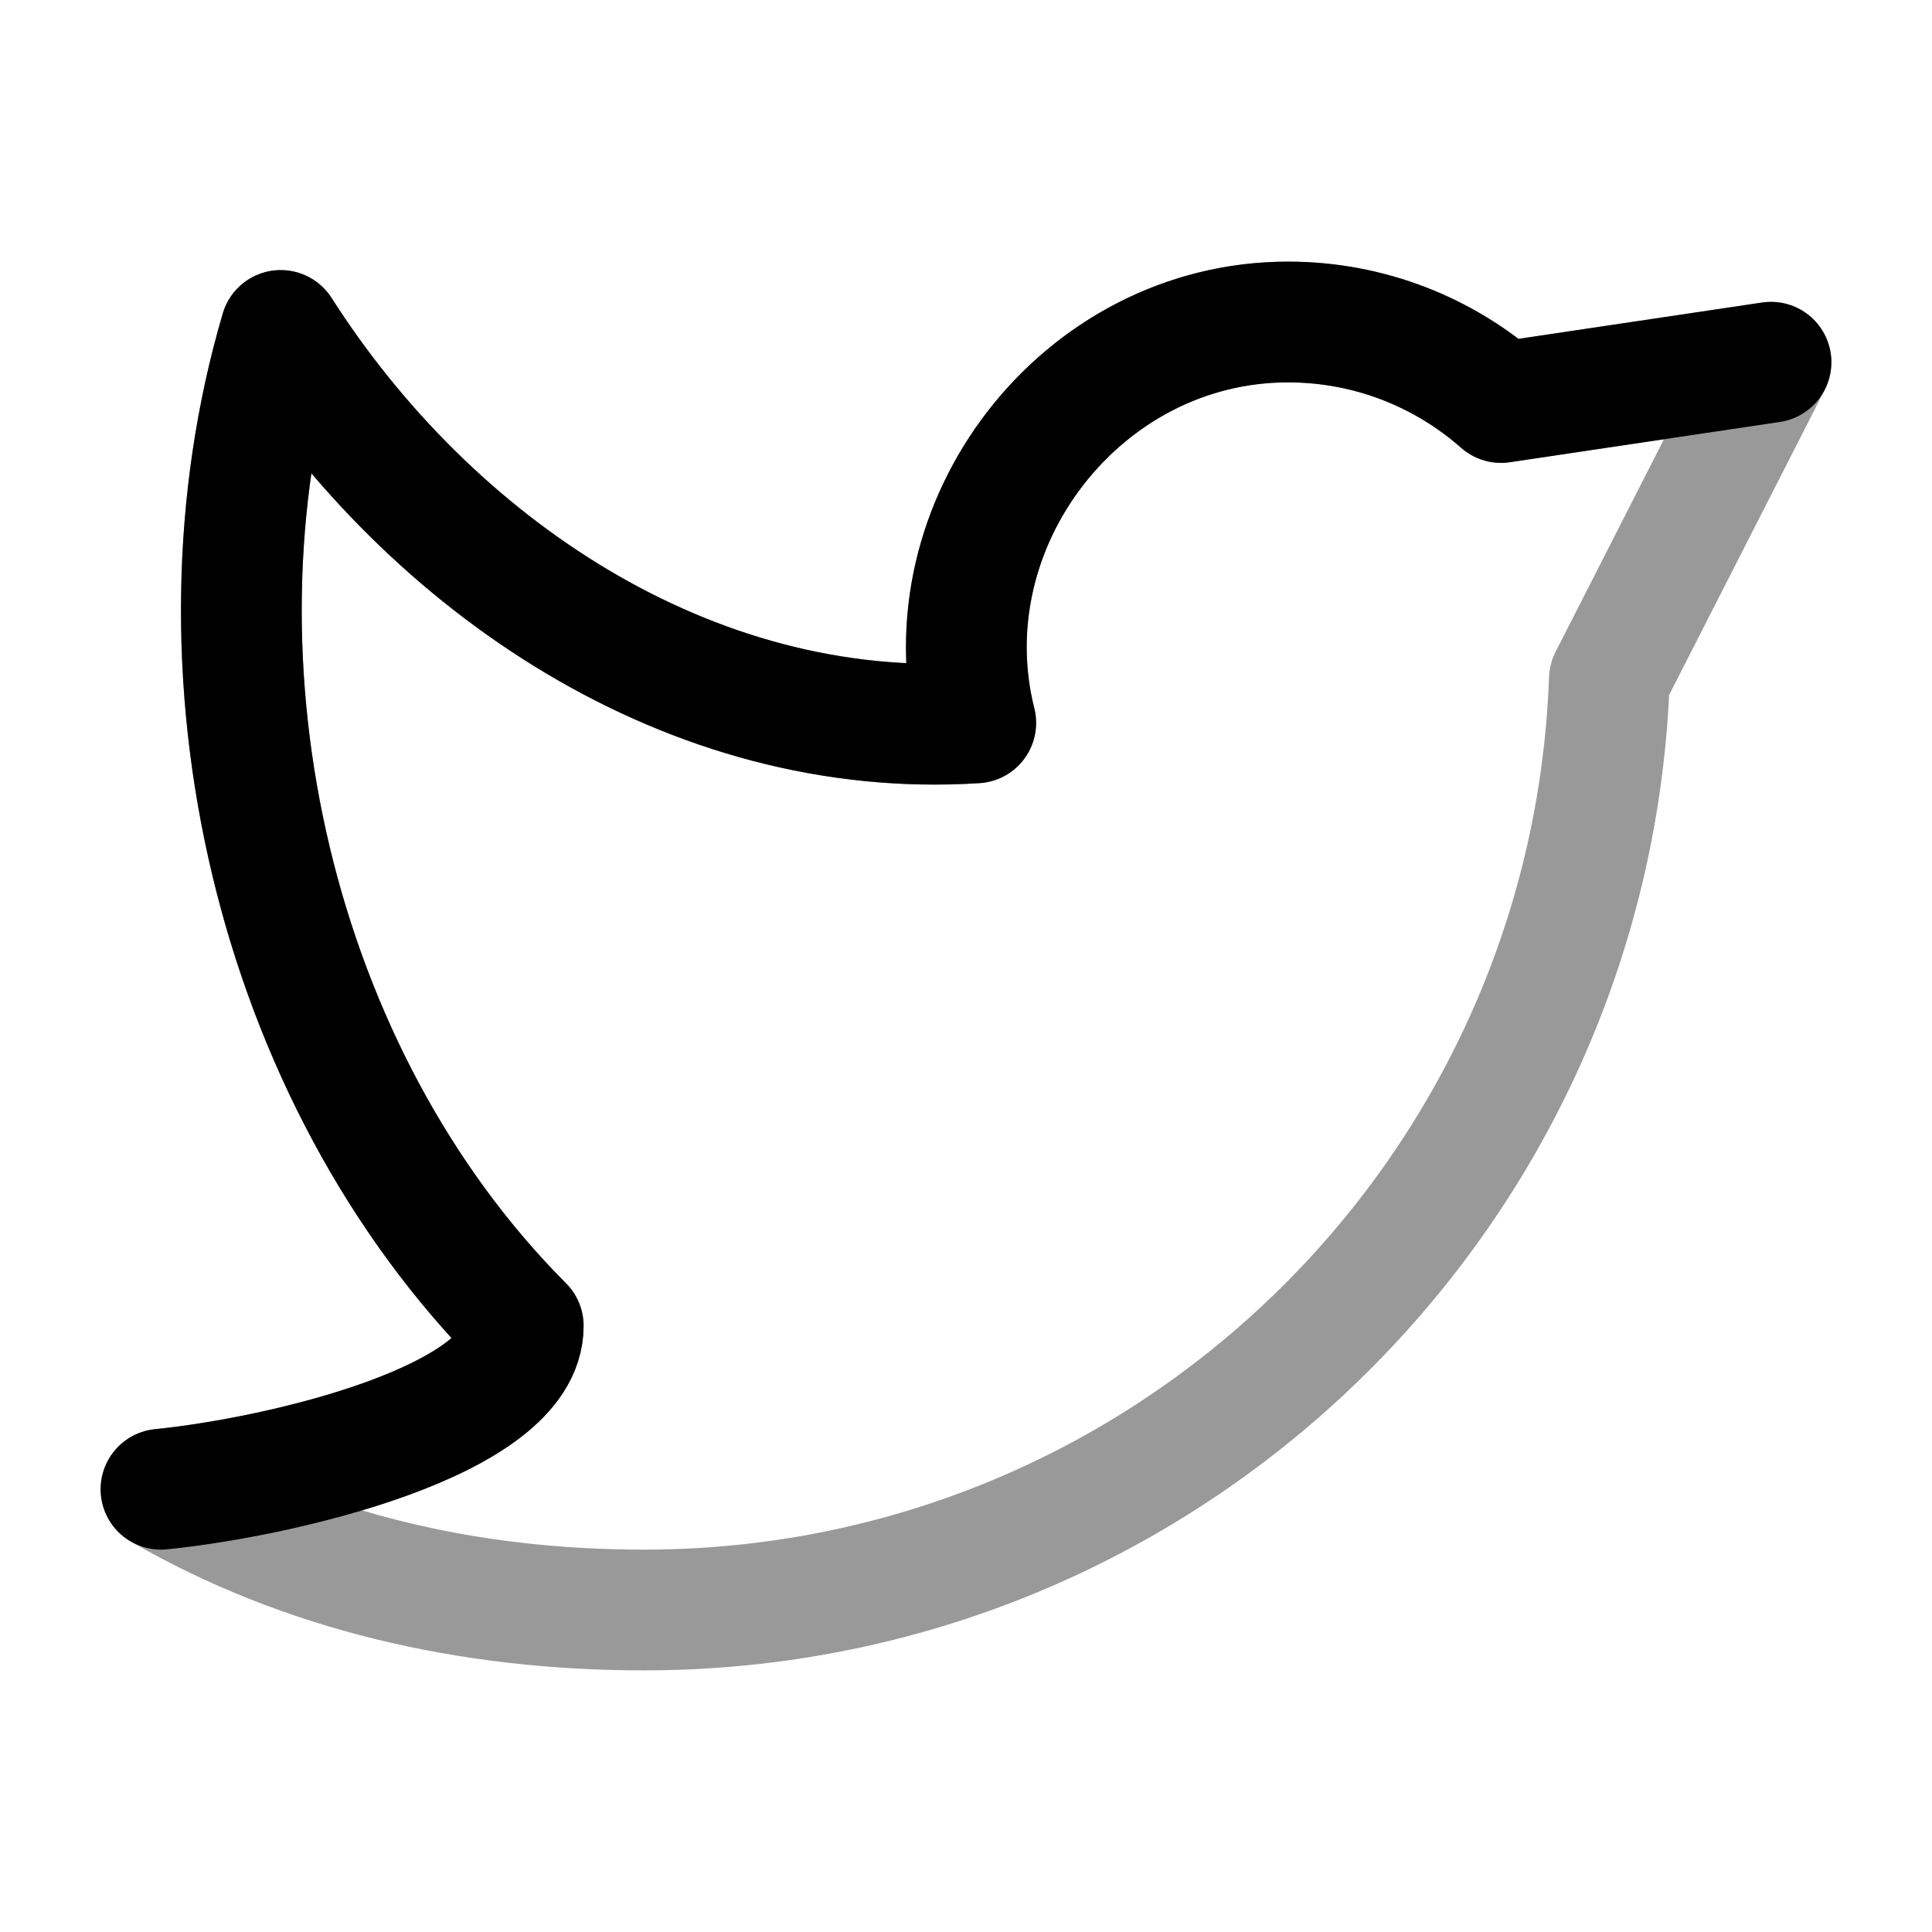 <svg width="24" height="24" viewBox="0 0 24 24" fill="none" xmlns="http://www.w3.org/2000/svg">
<path opacity="0.4" d="M2 18.5C3.765 19.521 5.814 20 8 20C14.481 20 19.762 14.863 19.992 8.438L22 4.5L18.646 5C17.941 4.378 17.014 4 16 4C13.428 4 11.501 6.517 12.121 8.98C8.568 9.209 5.349 7.021 3.487 4.105C2.251 8.302 3.396 13.356 6.5 16.471C6.5 17.647 3.5 18.349 2 18.5Z" stroke="currentColor" stroke-width="1.5" stroke-linejoin="round"/>
<path d="M2 18.5C3.5 18.349 6.5 17.647 6.5 16.471C3.396 13.356 2.251 8.302 3.487 4.105C5.349 7.021 8.568 9.209 12.121 8.98C11.501 6.517 13.428 4 16 4C17.014 4 17.941 4.378 18.646 5L22 4.5" stroke="currentColor" stroke-width="1.5" stroke-linecap="round" stroke-linejoin="round"/>
</svg>
